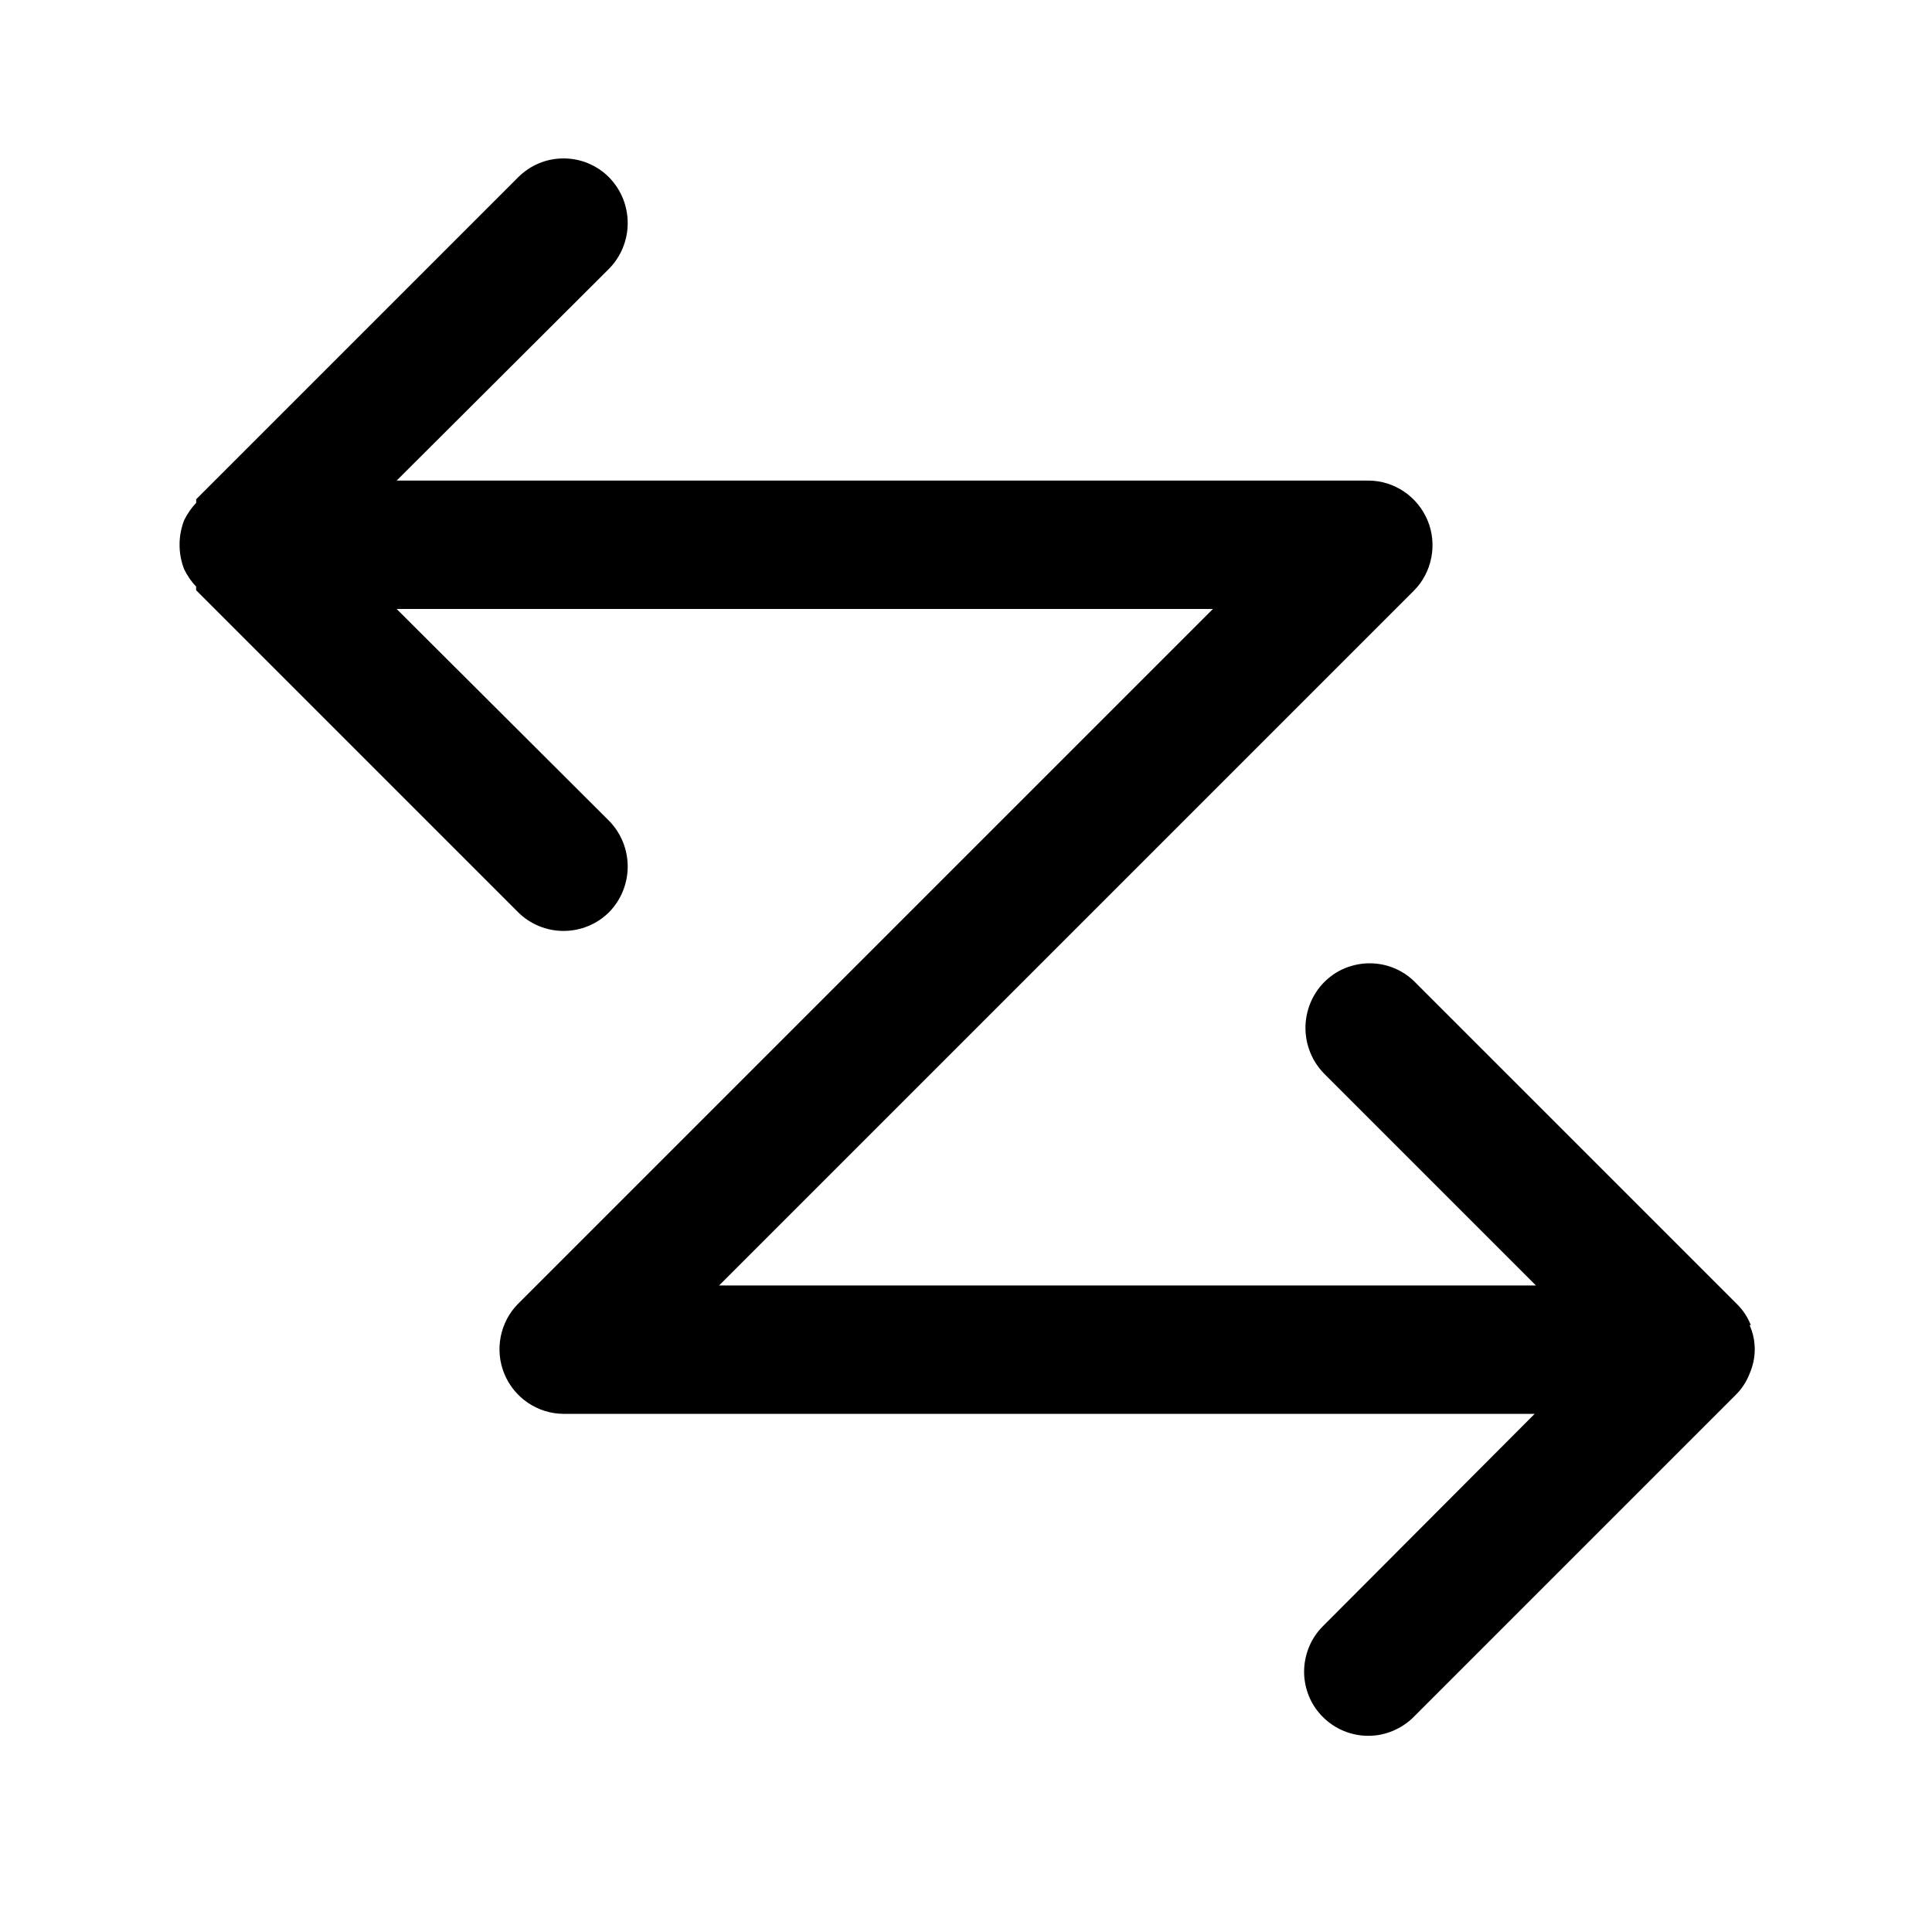 <!-- Generated by IcoMoon.io -->
<svg version="1.1" xmlns="http://www.w3.org/2000/svg" width="20" height="20" viewBox="0 0 20 20">
<title>zinc</title>
<path d="M18.125 13.719c-0.032-0.082-0.081-0.157-0.144-0.219l-3.331-3.331c-0.062-0.063-0.135-0.112-0.216-0.146s-0.168-0.051-0.256-0.051c-0.088 0-0.175 0.018-0.256 0.051s-0.154 0.084-0.216 0.146c-0.123 0.126-0.192 0.296-0.192 0.472s0.069 0.346 0.192 0.472l2.194 2.194h-8.456l7.194-7.194c0.092-0.093 0.154-0.212 0.179-0.341s0.012-0.262-0.038-0.383-0.134-0.225-0.243-0.299c-0.108-0.074-0.236-0.114-0.367-0.115h-10.063l2.2-2.194c0.123-0.126 0.192-0.295 0.192-0.472s-0.069-0.346-0.192-0.472c-0.062-0.063-0.135-0.112-0.216-0.146s-0.168-0.051-0.256-0.051c-0.088 0-0.175 0.017-0.256 0.051s-0.154 0.084-0.216 0.146l-3.331 3.331v0.037c-0.051 0.054-0.093 0.115-0.125 0.181-0.063 0.163-0.063 0.343 0 0.506 0.032 0.066 0.074 0.128 0.125 0.181-0.002 0.012-0.002 0.025 0 0.038l3.331 3.331c0.125 0.125 0.295 0.195 0.472 0.195s0.347-0.070 0.472-0.195c0.123-0.126 0.192-0.296 0.192-0.472s-0.069-0.346-0.192-0.472l-2.2-2.194h8.45l-7.194 7.194c-0.092 0.093-0.154 0.212-0.179 0.341s-0.012 0.262 0.038 0.383c0.050 0.121 0.134 0.225 0.243 0.299s0.236 0.114 0.367 0.115h10.056l-2.194 2.2c-0.062 0.062-0.11 0.135-0.143 0.216s-0.050 0.167-0.050 0.255c0 0.087 0.018 0.174 0.051 0.254s0.083 0.154 0.145 0.215c0.125 0.124 0.295 0.194 0.471 0.193 0.087-0 0.174-0.018 0.254-0.052s0.154-0.083 0.215-0.145l3.331-3.331c0.063-0.062 0.112-0.137 0.144-0.219 0.035-0.080 0.054-0.166 0.054-0.253s-0.018-0.173-0.054-0.253z"></path>
</svg>
